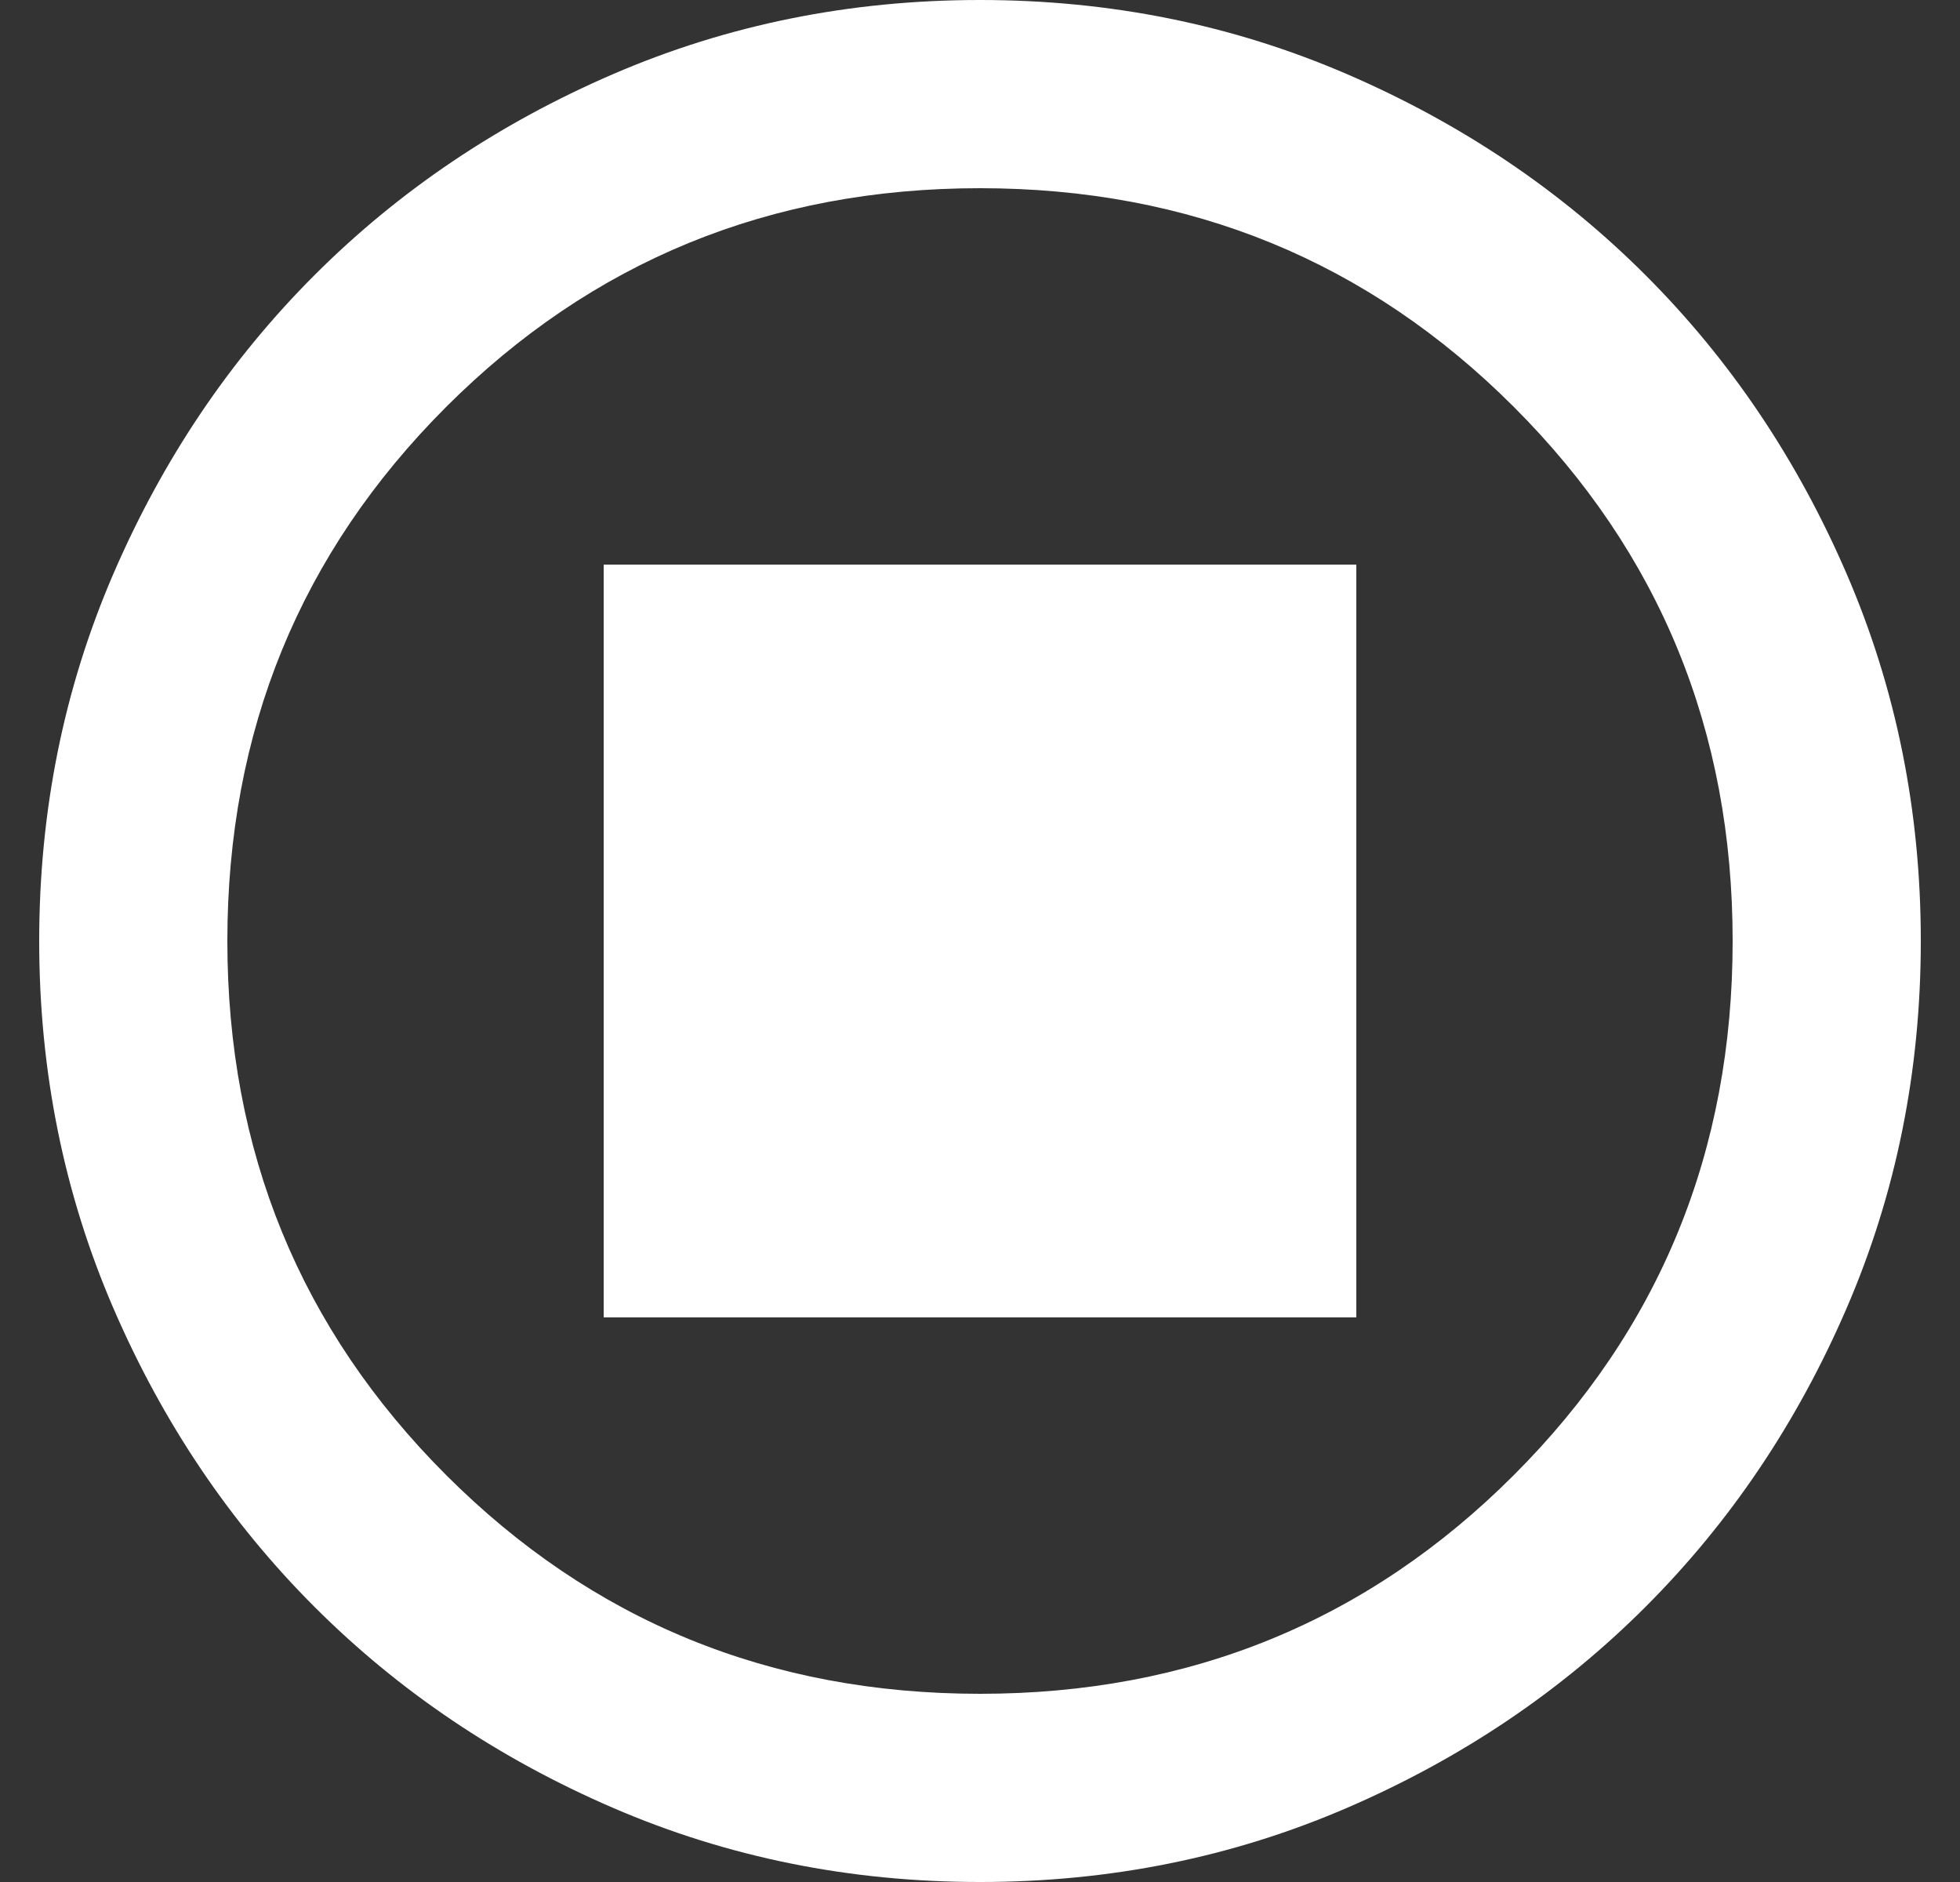 <svg width="25" height="24" viewBox="0 0 25 24" fill="none" xmlns="http://www.w3.org/2000/svg">
<rect x="0" y="0" width="25" height="24" fill="#333333" stroke="none"/>
<path d="M7.7 16.8H17.3V7.2H7.7V16.8ZM12.5 24C10.84 24 9.28 23.685 7.82 23.055C6.36 22.425 5.09 21.57 4.01 20.49C2.93 19.41 2.075 18.14 1.445 16.68C0.815 15.22 0.5 13.66 0.5 12C0.5 10.34 0.815 8.78 1.445 7.32C2.075 5.86 2.93 4.59 4.01 3.51C5.09 2.43 6.36 1.575 7.82 0.945C9.28 0.315 10.84 0 12.5 0C14.16 0 15.72 0.315 17.18 0.945C18.64 1.575 19.91 2.43 20.99 3.51C22.07 4.59 22.925 5.86 23.555 7.32C24.185 8.78 24.5 10.34 24.5 12C24.5 13.66 24.185 15.22 23.555 16.68C22.925 18.14 22.07 19.41 20.99 20.49C19.91 21.57 18.64 22.425 17.18 23.055C15.72 23.685 14.16 24 12.5 24ZM12.5 21.6C15.18 21.6 17.45 20.67 19.31 18.81C21.17 16.95 22.1 14.68 22.1 12C22.1 9.32 21.17 7.05 19.31 5.19C17.45 3.33 15.18 2.4 12.5 2.4C9.82 2.4 7.55 3.33 5.69 5.19C3.83 7.05 2.9 9.32 2.9 12C2.9 14.68 3.83 16.95 5.69 18.81C7.55 20.67 9.82 21.6 12.5 21.6Z" fill="white"/>
</svg>
